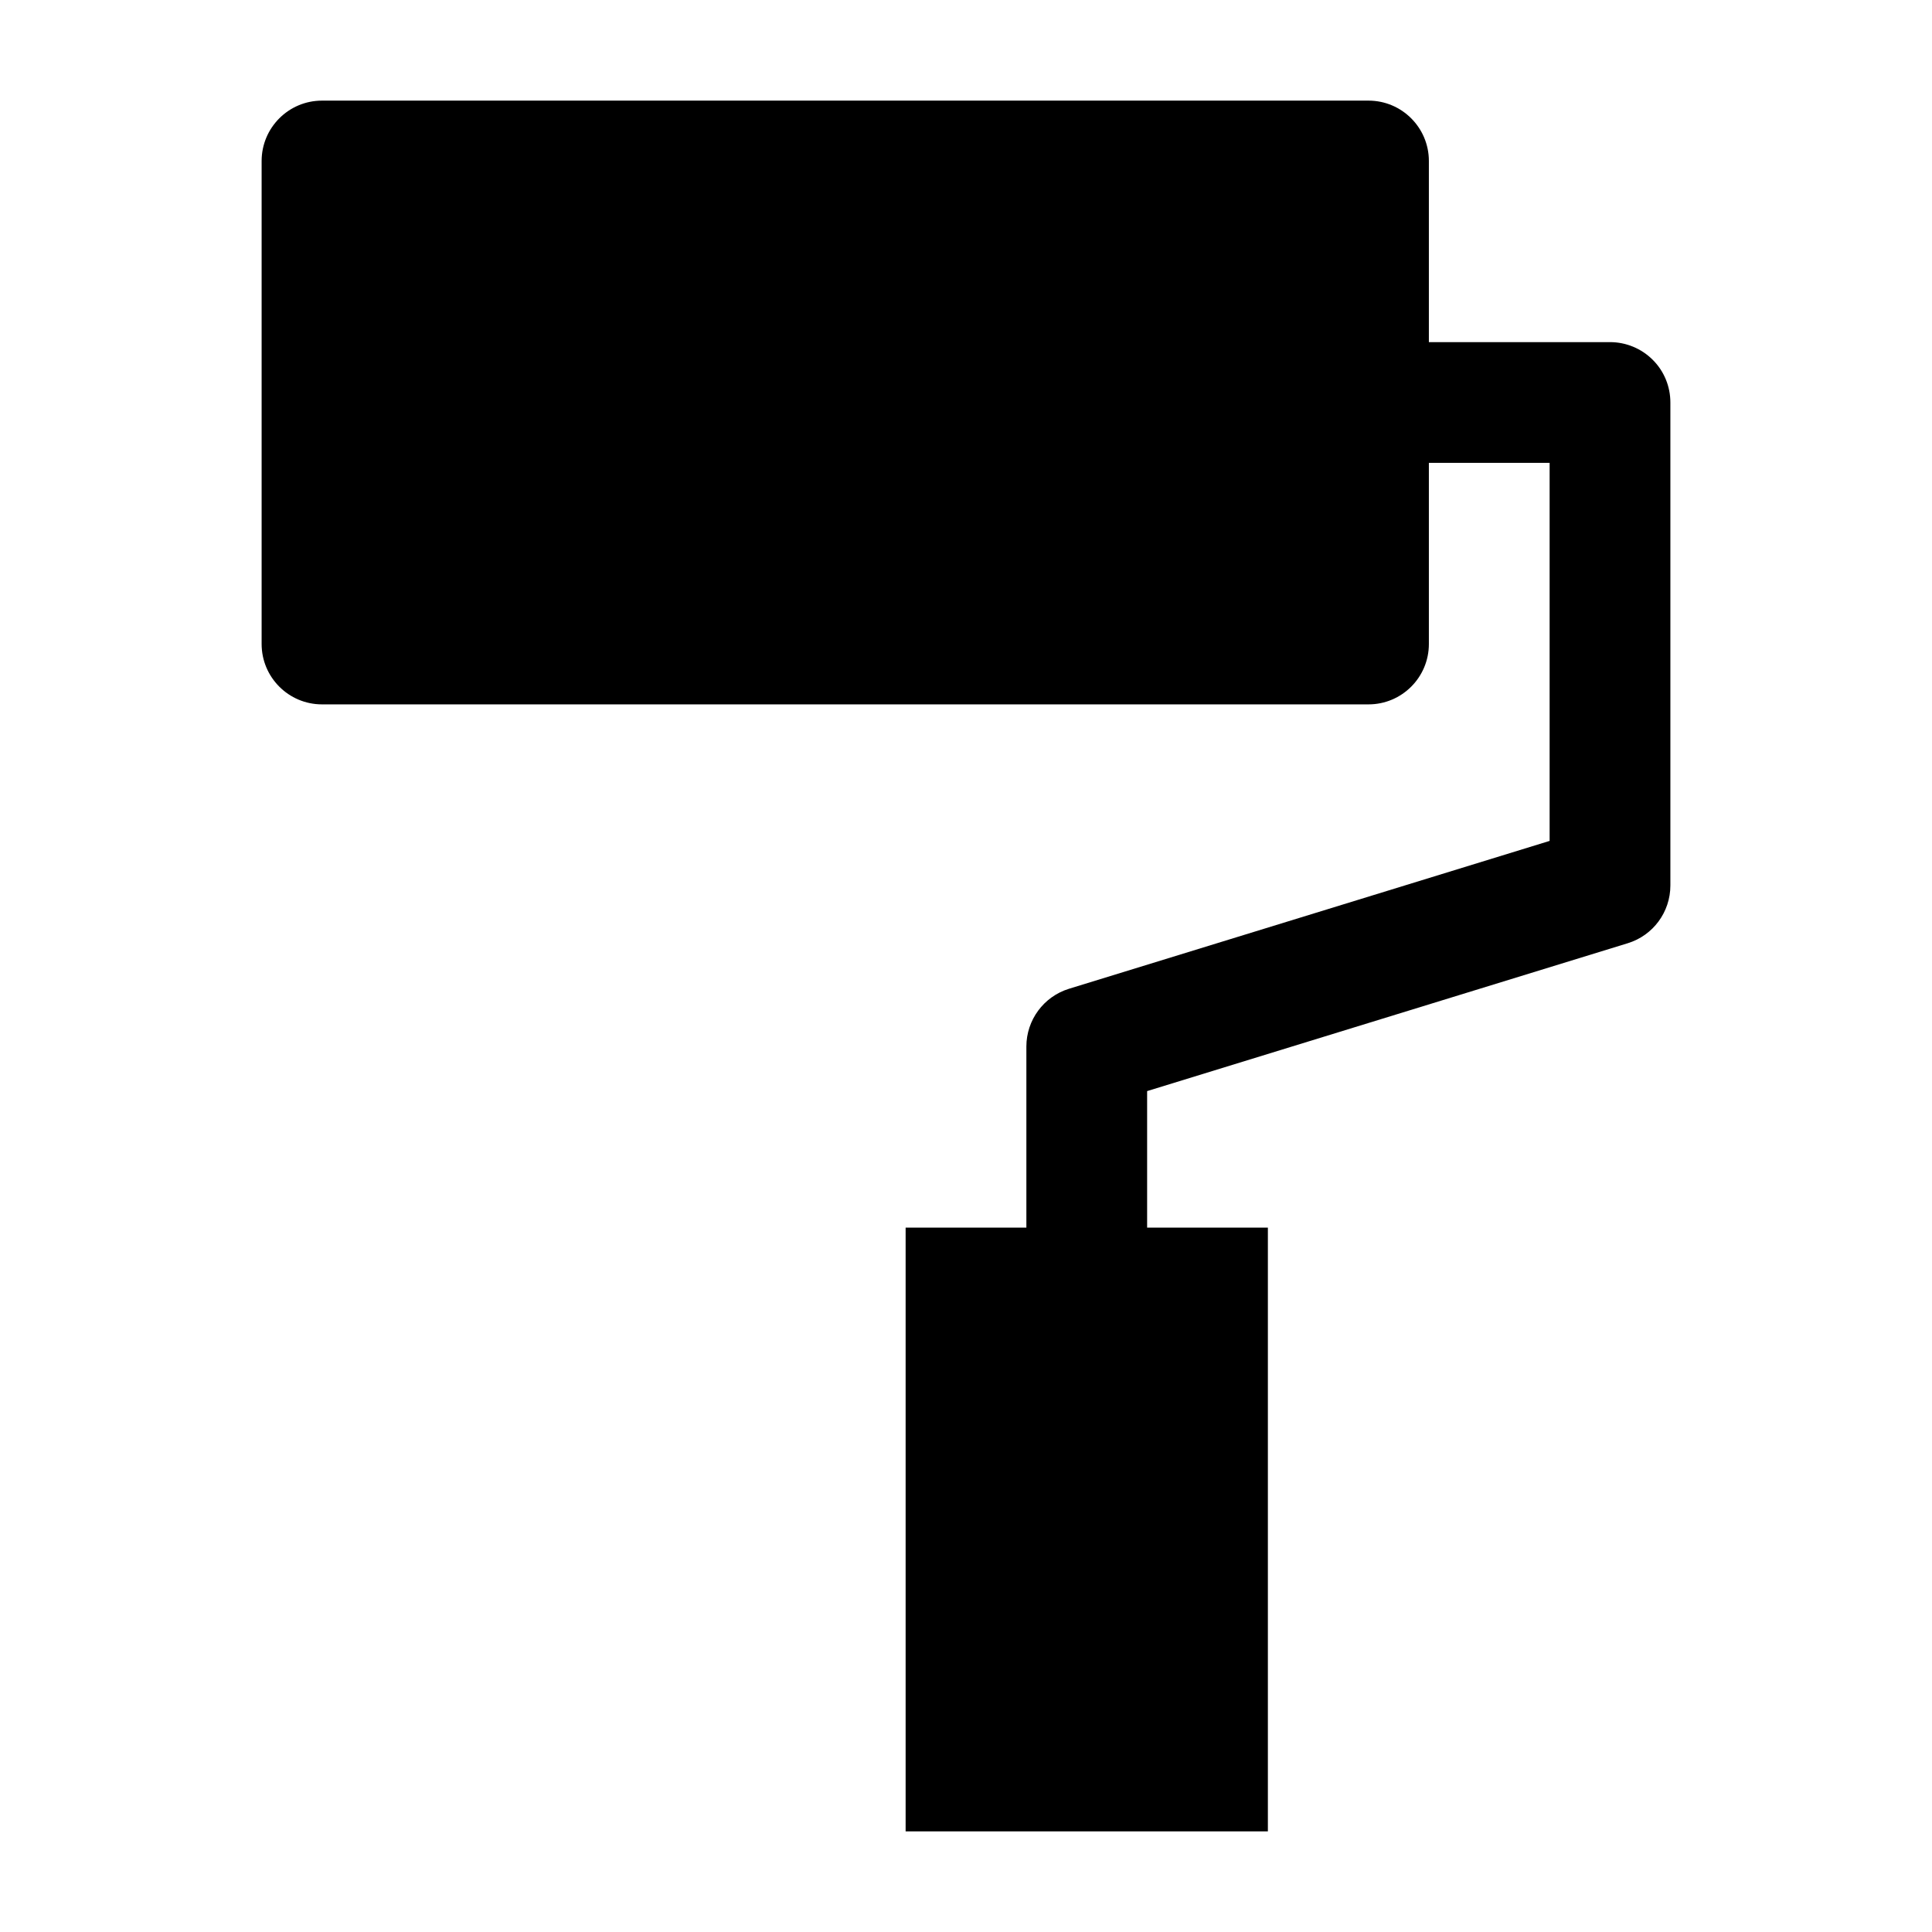 <svg width="24" height="24" viewBox="0 0 24 24" xmlns="http://www.w3.org/2000/svg">
    <path d="M3.25 2C3.25 1.586 3.586 1.25 4 1.25H17C17.414 1.25 17.75 1.586 17.75 2V8C17.75 8.414 17.414 8.75 17 8.75H4C3.586 8.75 3.25 8.414 3.25 8V2Z"/>
    <path d="M11.25 15.25H15.75V22.75H11.25V15.25Z"/>
    <path fill-rule="evenodd" clip-rule="evenodd" d="M19.25 5.75L17.249 5.75L17.249 4.25L20 4.25C20.199 4.25 20.39 4.329 20.531 4.47C20.672 4.61 20.75 4.801 20.75 5V11C20.75 11.329 20.536 11.62 20.221 11.717L14.25 13.554L14.25 16L12.75 16L12.75 13C12.75 12.671 12.965 12.38 13.279 12.283L19.25 10.446V5.75Z"/>
</svg>

